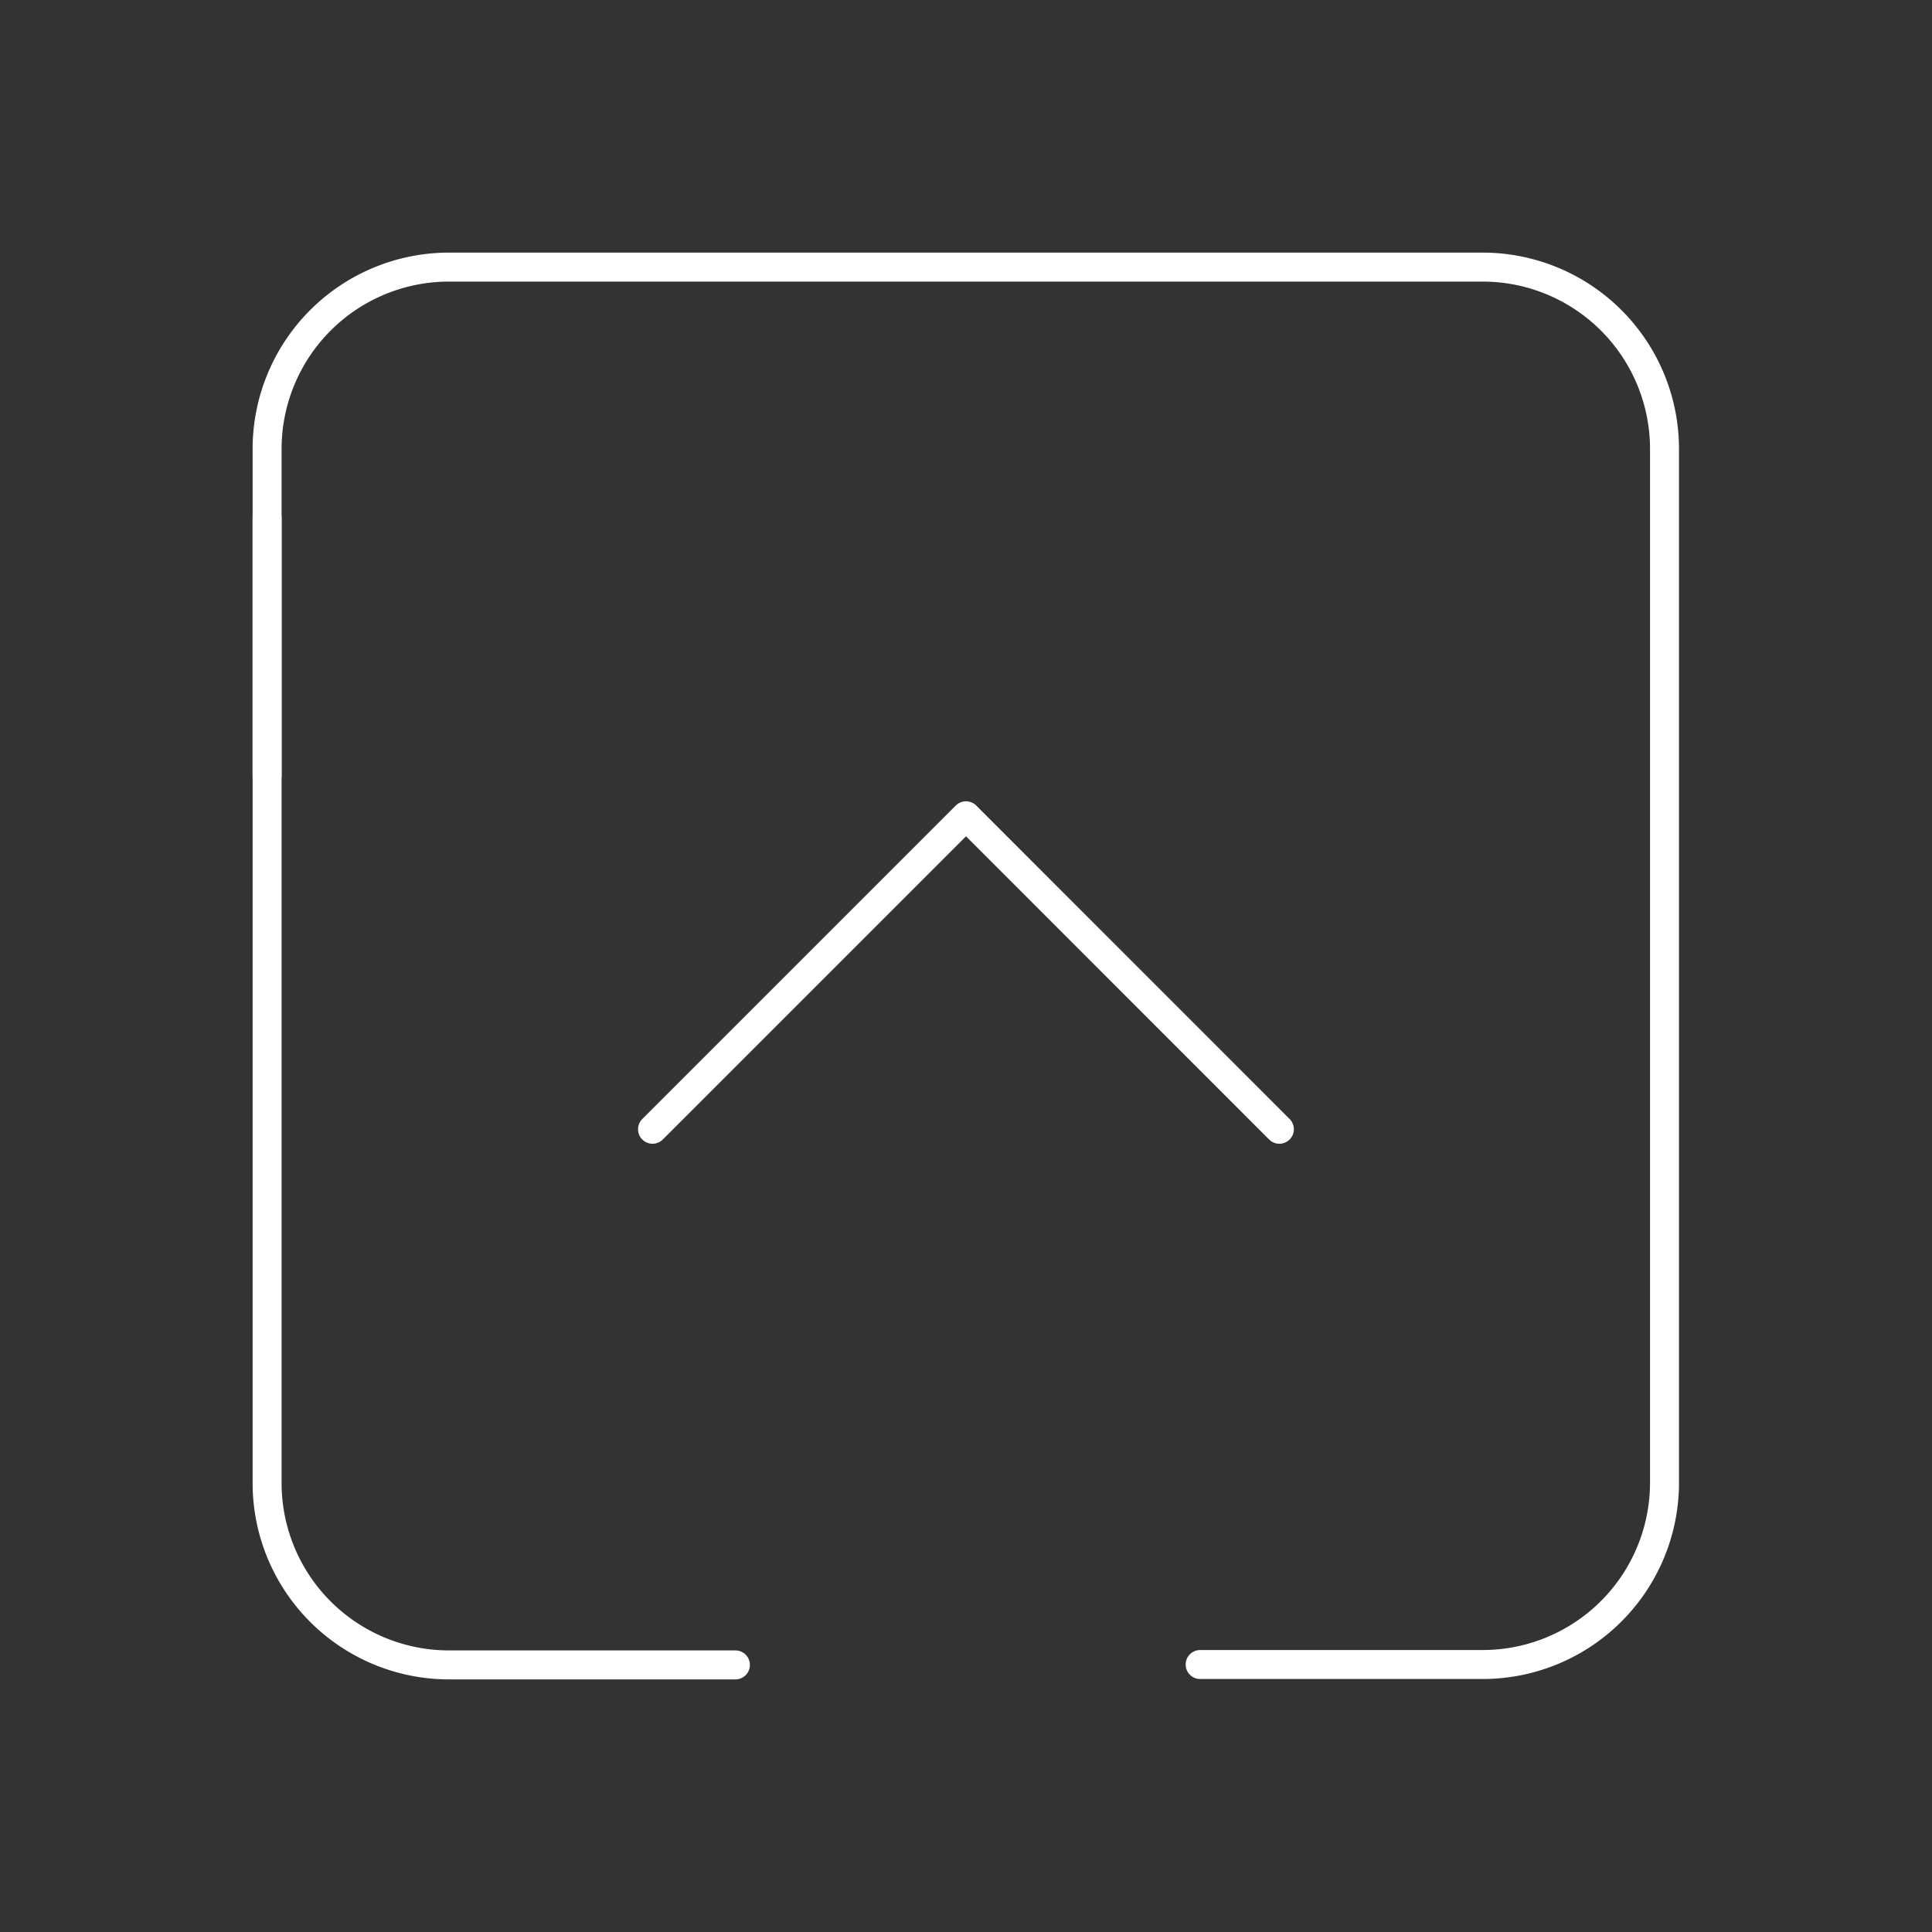 <svg id="Layer_1" data-name="Layer 1" xmlns="http://www.w3.org/2000/svg" viewBox="0 0 200 200"><rect x="0" y="0" width="200" height="200" fill="#333333" stroke="none"/><defs><style>.cls-1{fill:none;stroke:#fff;stroke-linecap:round;stroke-linejoin:round;stroke-width:3px;}</style></defs><polyline class="cls-1" points="132.44 116.9 100 84.45 67.55 116.9"/><path class="cls-1" d="M27.65,80.23V46.48A18.83,18.83,0,0,1,46.48,27.65h107a18.83,18.83,0,0,1,18.83,18.83v107a18.83,18.83,0,0,1-18.83,18.83H124.24"/><path class="cls-1" d="M76.13,172.35H46.48a18.83,18.83,0,0,1-18.83-18.83V53.67"/></svg>